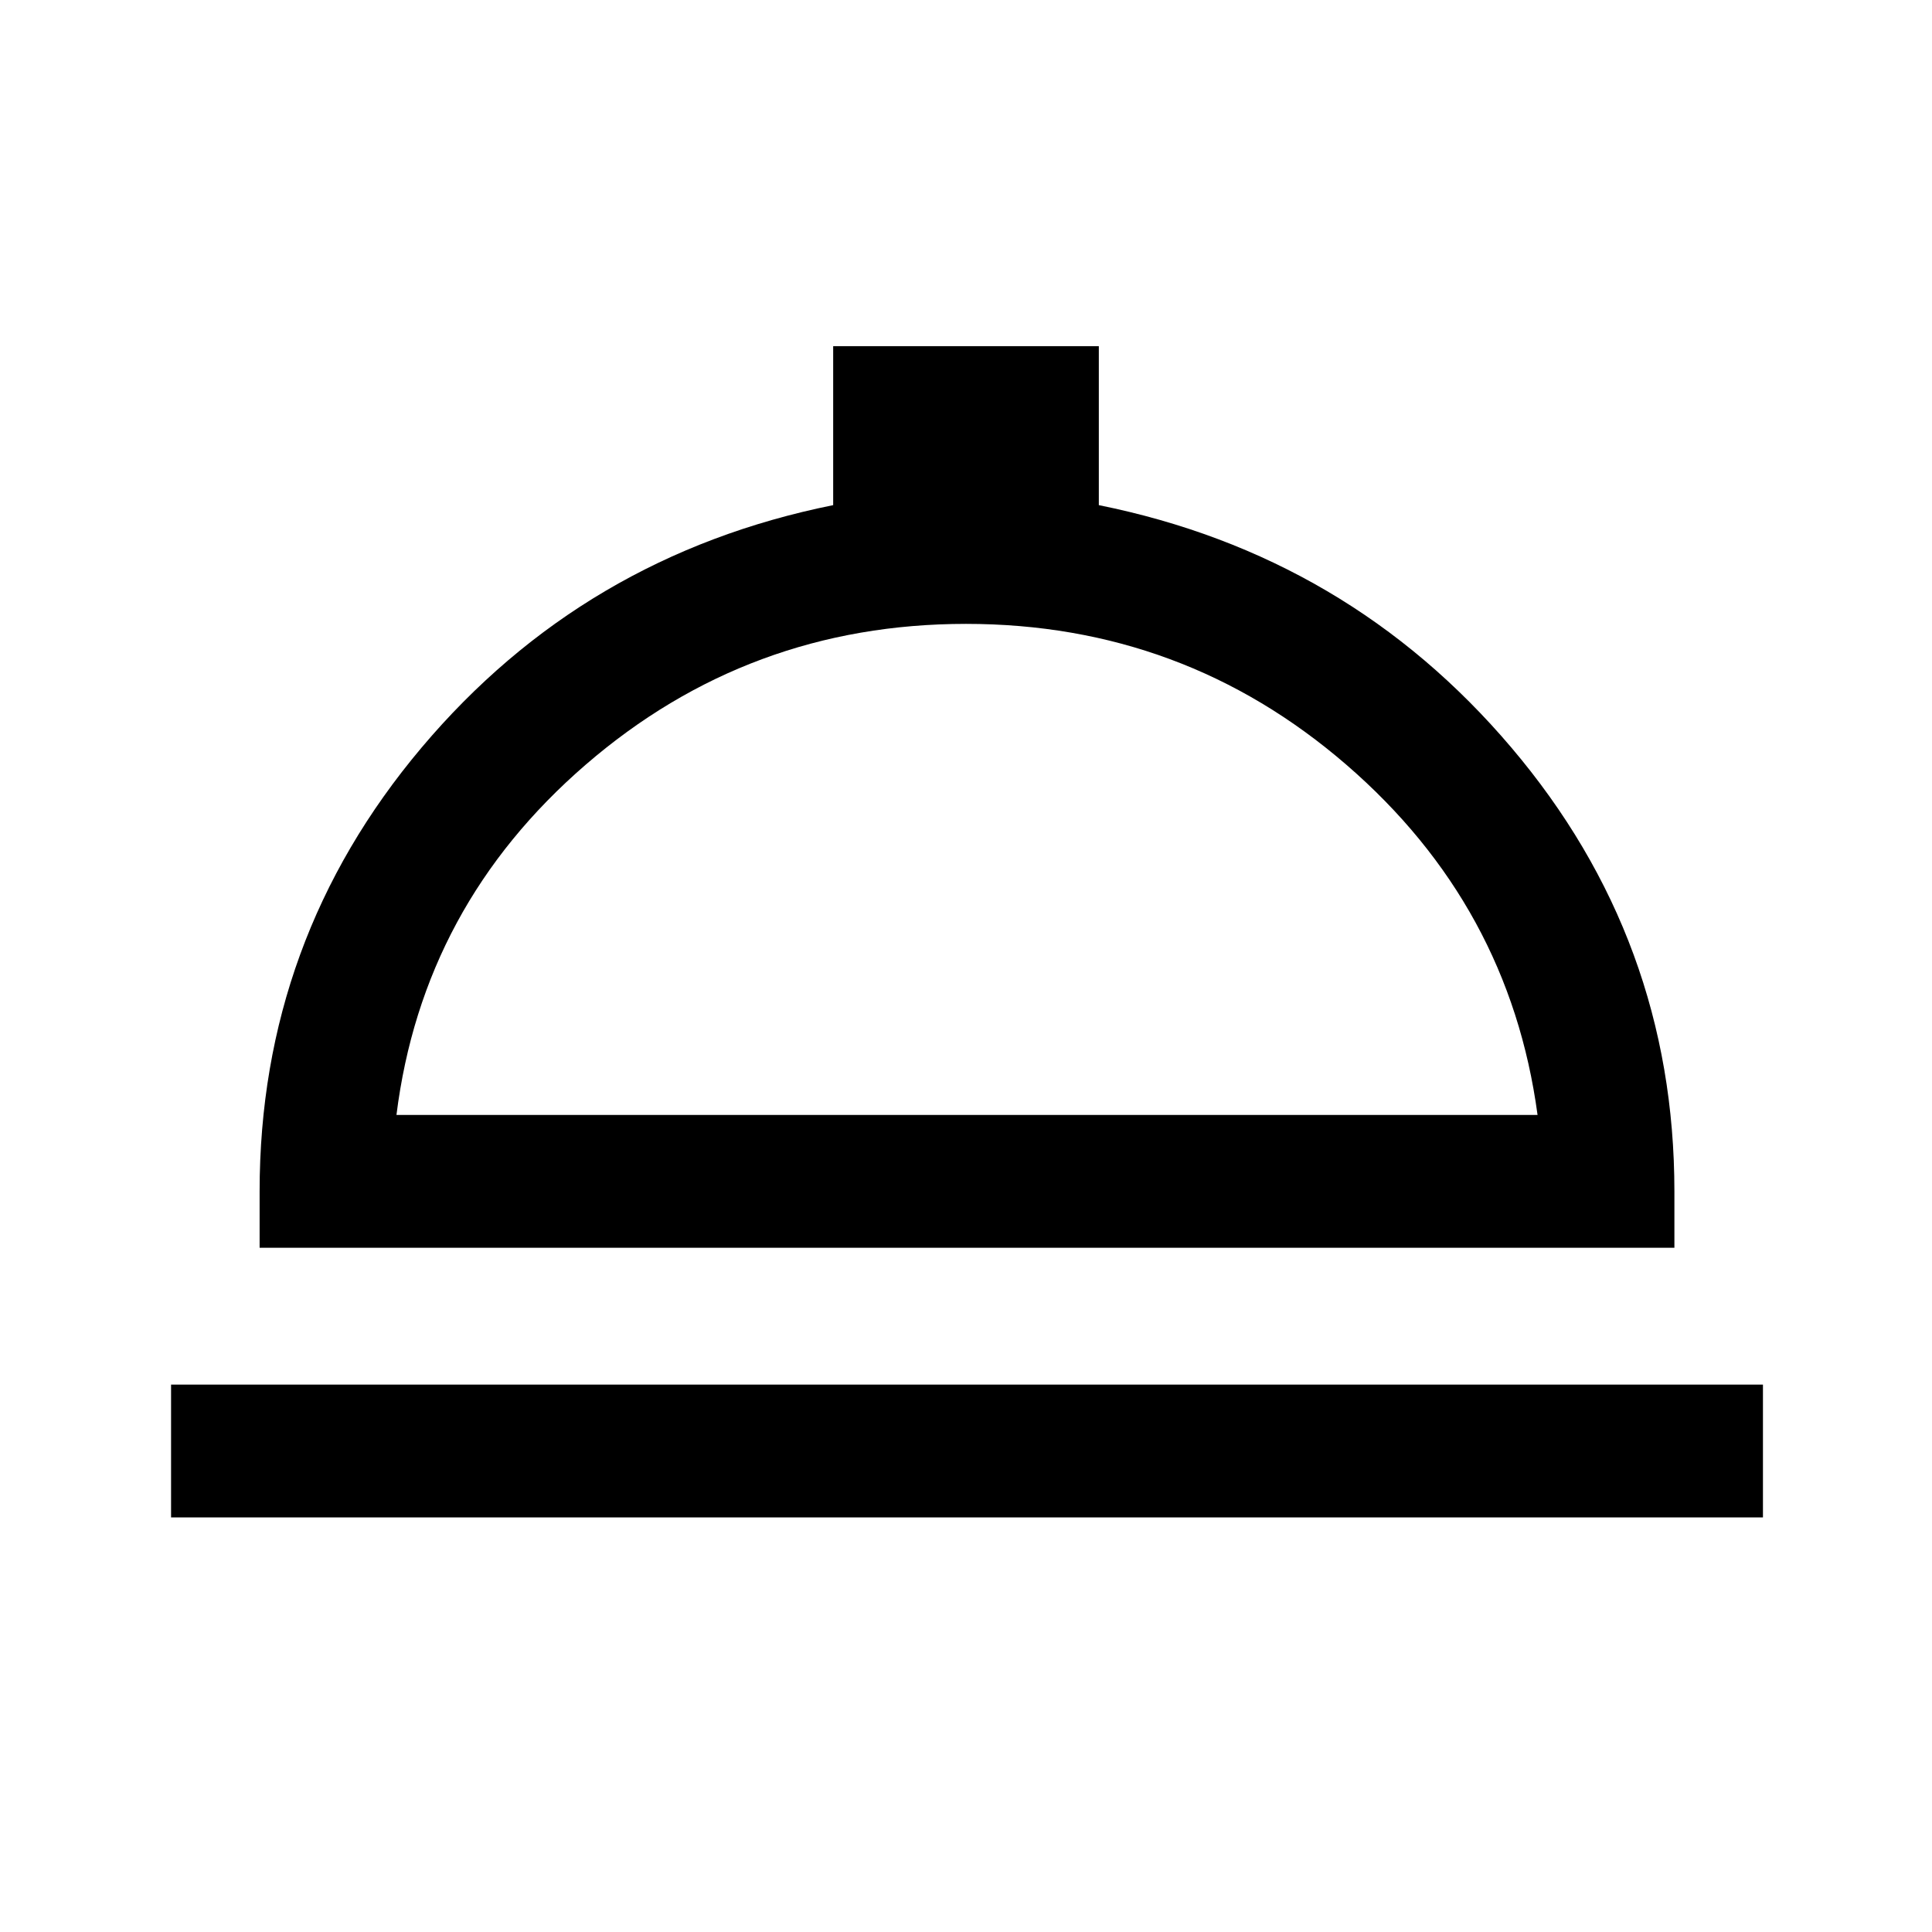 <svg xmlns="http://www.w3.org/2000/svg" height="24" width="24"><path d="M2.125 18.85V17.2H21.9V18.85ZM3.225 15.5V14.8Q3.225 11.675 5.237 9.287Q7.25 6.9 10.35 6.275V4.3H13.65V6.275Q16.75 6.9 18.775 9.287Q20.8 11.675 20.8 14.8V15.5ZM4.925 13.85H19.1Q18.75 11.25 16.725 9.5Q14.7 7.75 12 7.75Q9.3 7.75 7.275 9.5Q5.25 11.25 4.925 13.85ZM12.025 13.85Q12.025 13.85 12.025 13.85Q12.025 13.85 12.025 13.85Q12.025 13.85 12.025 13.85Q12.025 13.85 12.025 13.85Z"/></svg>